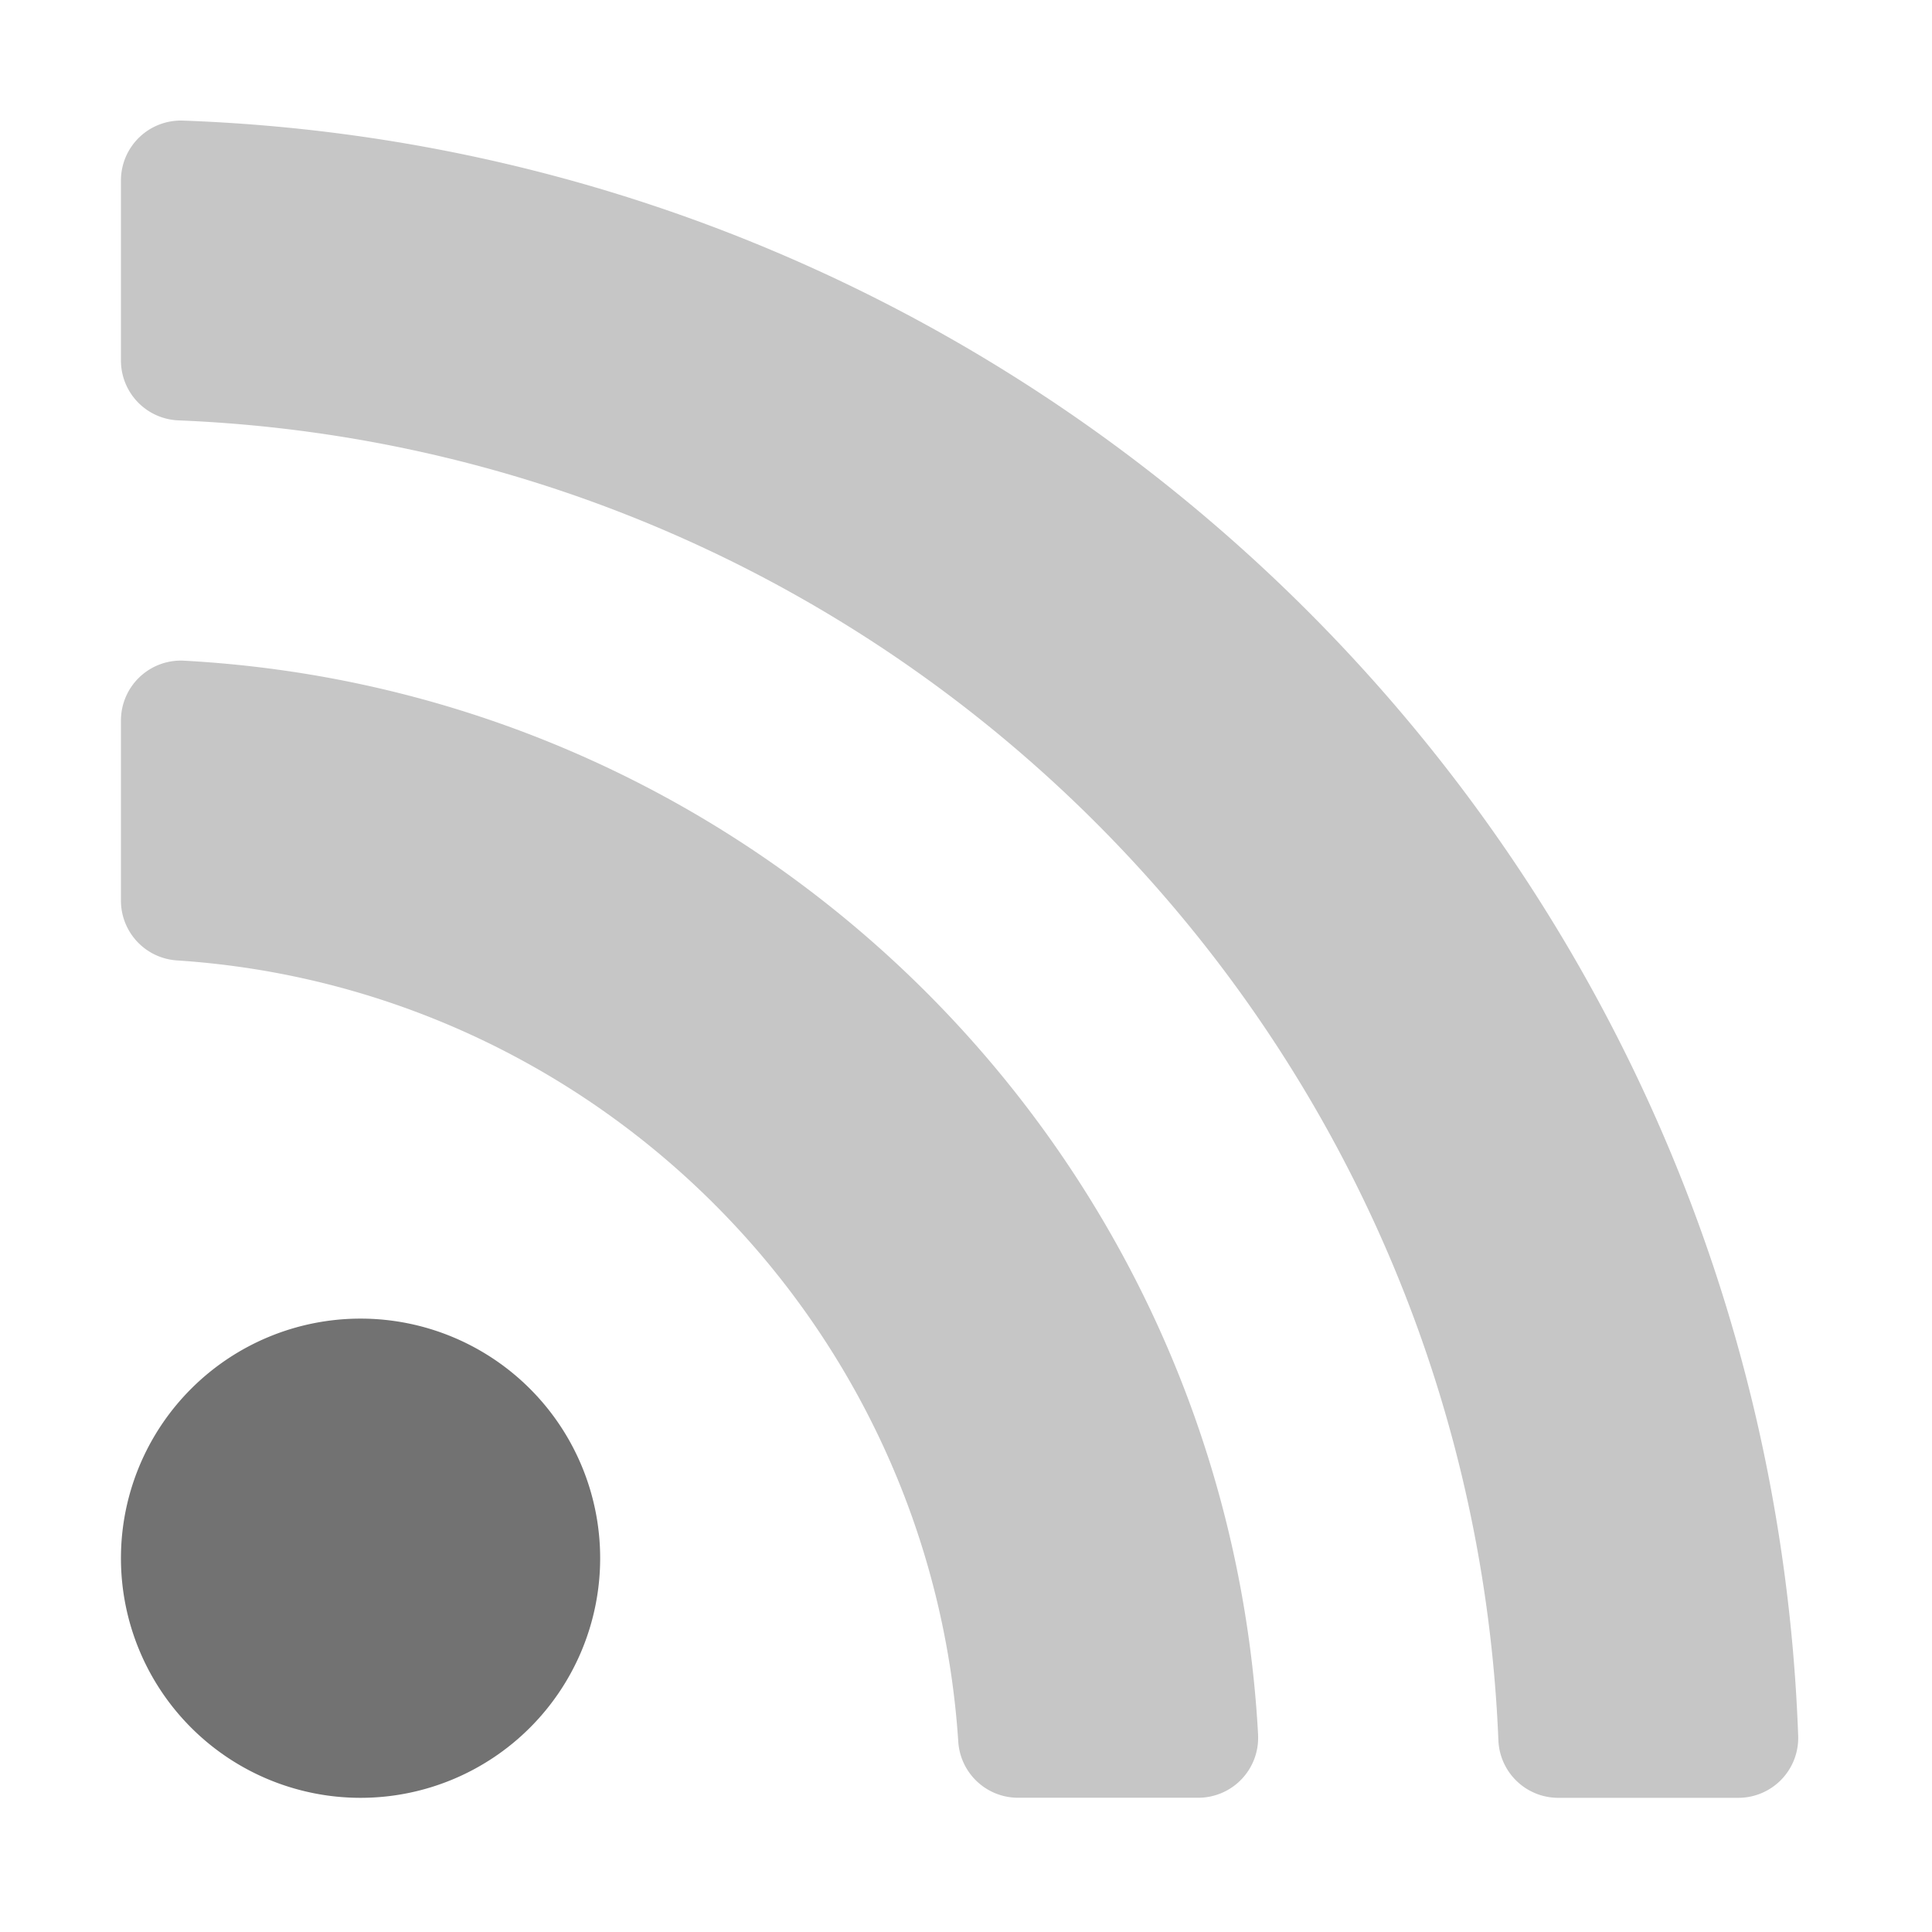 ﻿<?xml version='1.0' encoding='UTF-8'?>
<svg viewBox="-2.003 -0.013 31.995 32" xmlns="http://www.w3.org/2000/svg">
  <g transform="matrix(0.062, 0, 0, 0.062, 0, 0)">
    <defs>
      <style>.fa-secondary{opacity:.4}</style>
    </defs>
    <path d="M303.74, 463.21C295.39, 308.61 171.56, 184.62 16.79, 176.26A16 16 0 0 0 0, 192.25L0, 240.32A16 16 0 0 0 14.89, 256.32C126.72, 263.6 216.36, 353.02 223.66, 465.09A16 16 0 0 0 239.66, 479.98L287.73, 479.98A16 16 0 0 0 303.73, 463.19zM16.5, 32A16 16 0 0 0 0, 48L0, 96.08A16 16 0 0 0 15.45, 112.08C206.63, 119.92 360.08, 273.4 367.92, 464.55A16 16 0 0 0 383.92, 480L432, 480A16 16 0 0 0 448, 463.5C439.6, 229.68 251.46, 40.45 16.5, 32z" fill="#727272" opacity="0.4" fill-opacity="1" class="Black" />
    <path d="M0, 416A64 64 0 1 1 64, 480A64 64 0 0 1 0, 416z" fill="#727272" fill-opacity="1" class="Black" />
  </g>
</svg>